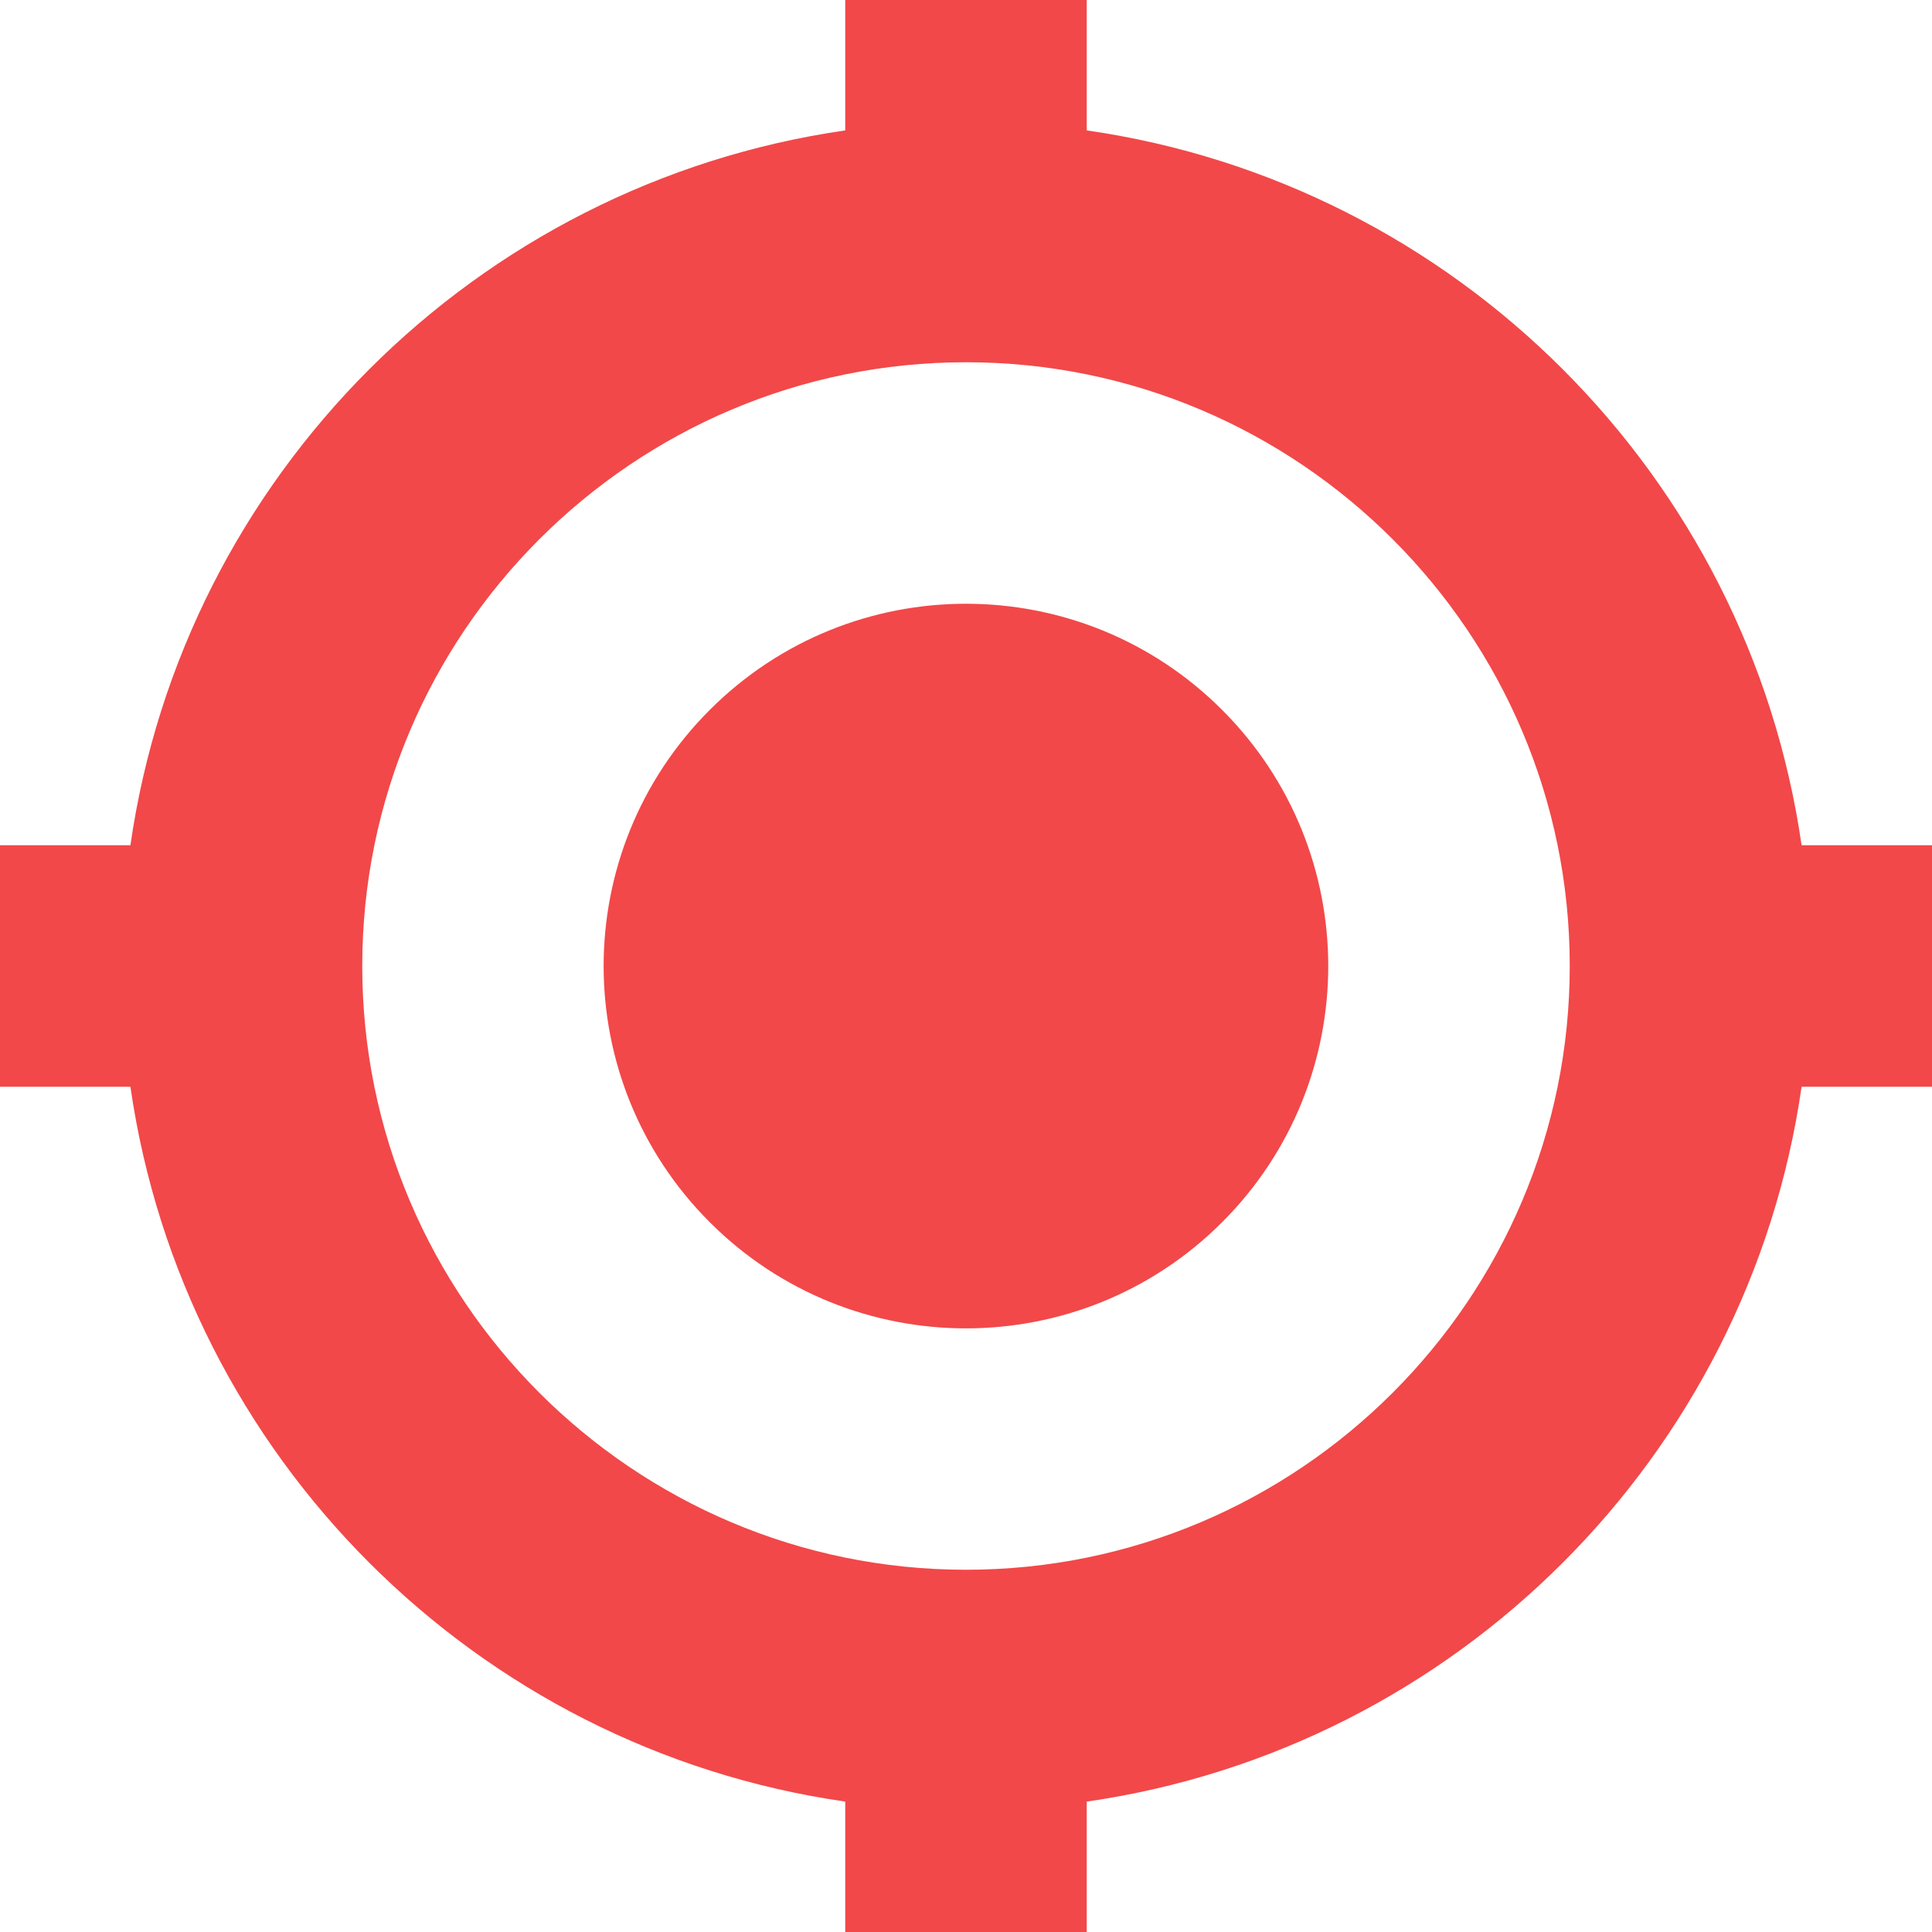 <?xml version="1.0"?>
<svg xmlns="http://www.w3.org/2000/svg" xmlns:xlink="http://www.w3.org/1999/xlink" xmlns:svgjs="http://svgjs.com/svgjs" version="1.1" width="512" height="512" x="0" y="0" viewBox="0 0 16 16" style="enable-background:new 0 0 512 512" xml:space="preserve"><g><path xmlns="http://www.w3.org/2000/svg" d="m5.414 1.172c1.172 1.172 1.172 3.071 0 4.243s-3.071 1.172-4.243 0c-1.172-1.172-1.172-3.071 0-4.243 1.172-1.172 3.071-1.172 4.243 0" transform="translate(4.707 4.707)" fill="#f24849" data-original="#000000"/><path xmlns="http://www.w3.org/2000/svg" d="m16 7h-1.08c-.441-3.059-2.861-5.48-5.92-5.92v-1.08h-2v1.08c-3.059.441-5.48 2.861-5.92 5.92h-1.08v2h1.08c.441 3.059 2.861 5.48 5.92 5.92v1.08h2v-1.08c3.059-.441 5.48-2.861 5.92-5.92h1.08zm-8 6c-2.757 0-5-2.243-5-5s2.243-5 5-5 5 2.243 5 5-2.243 5-5 5z" fill="#f24849" data-original="#000000"/></g></svg>
